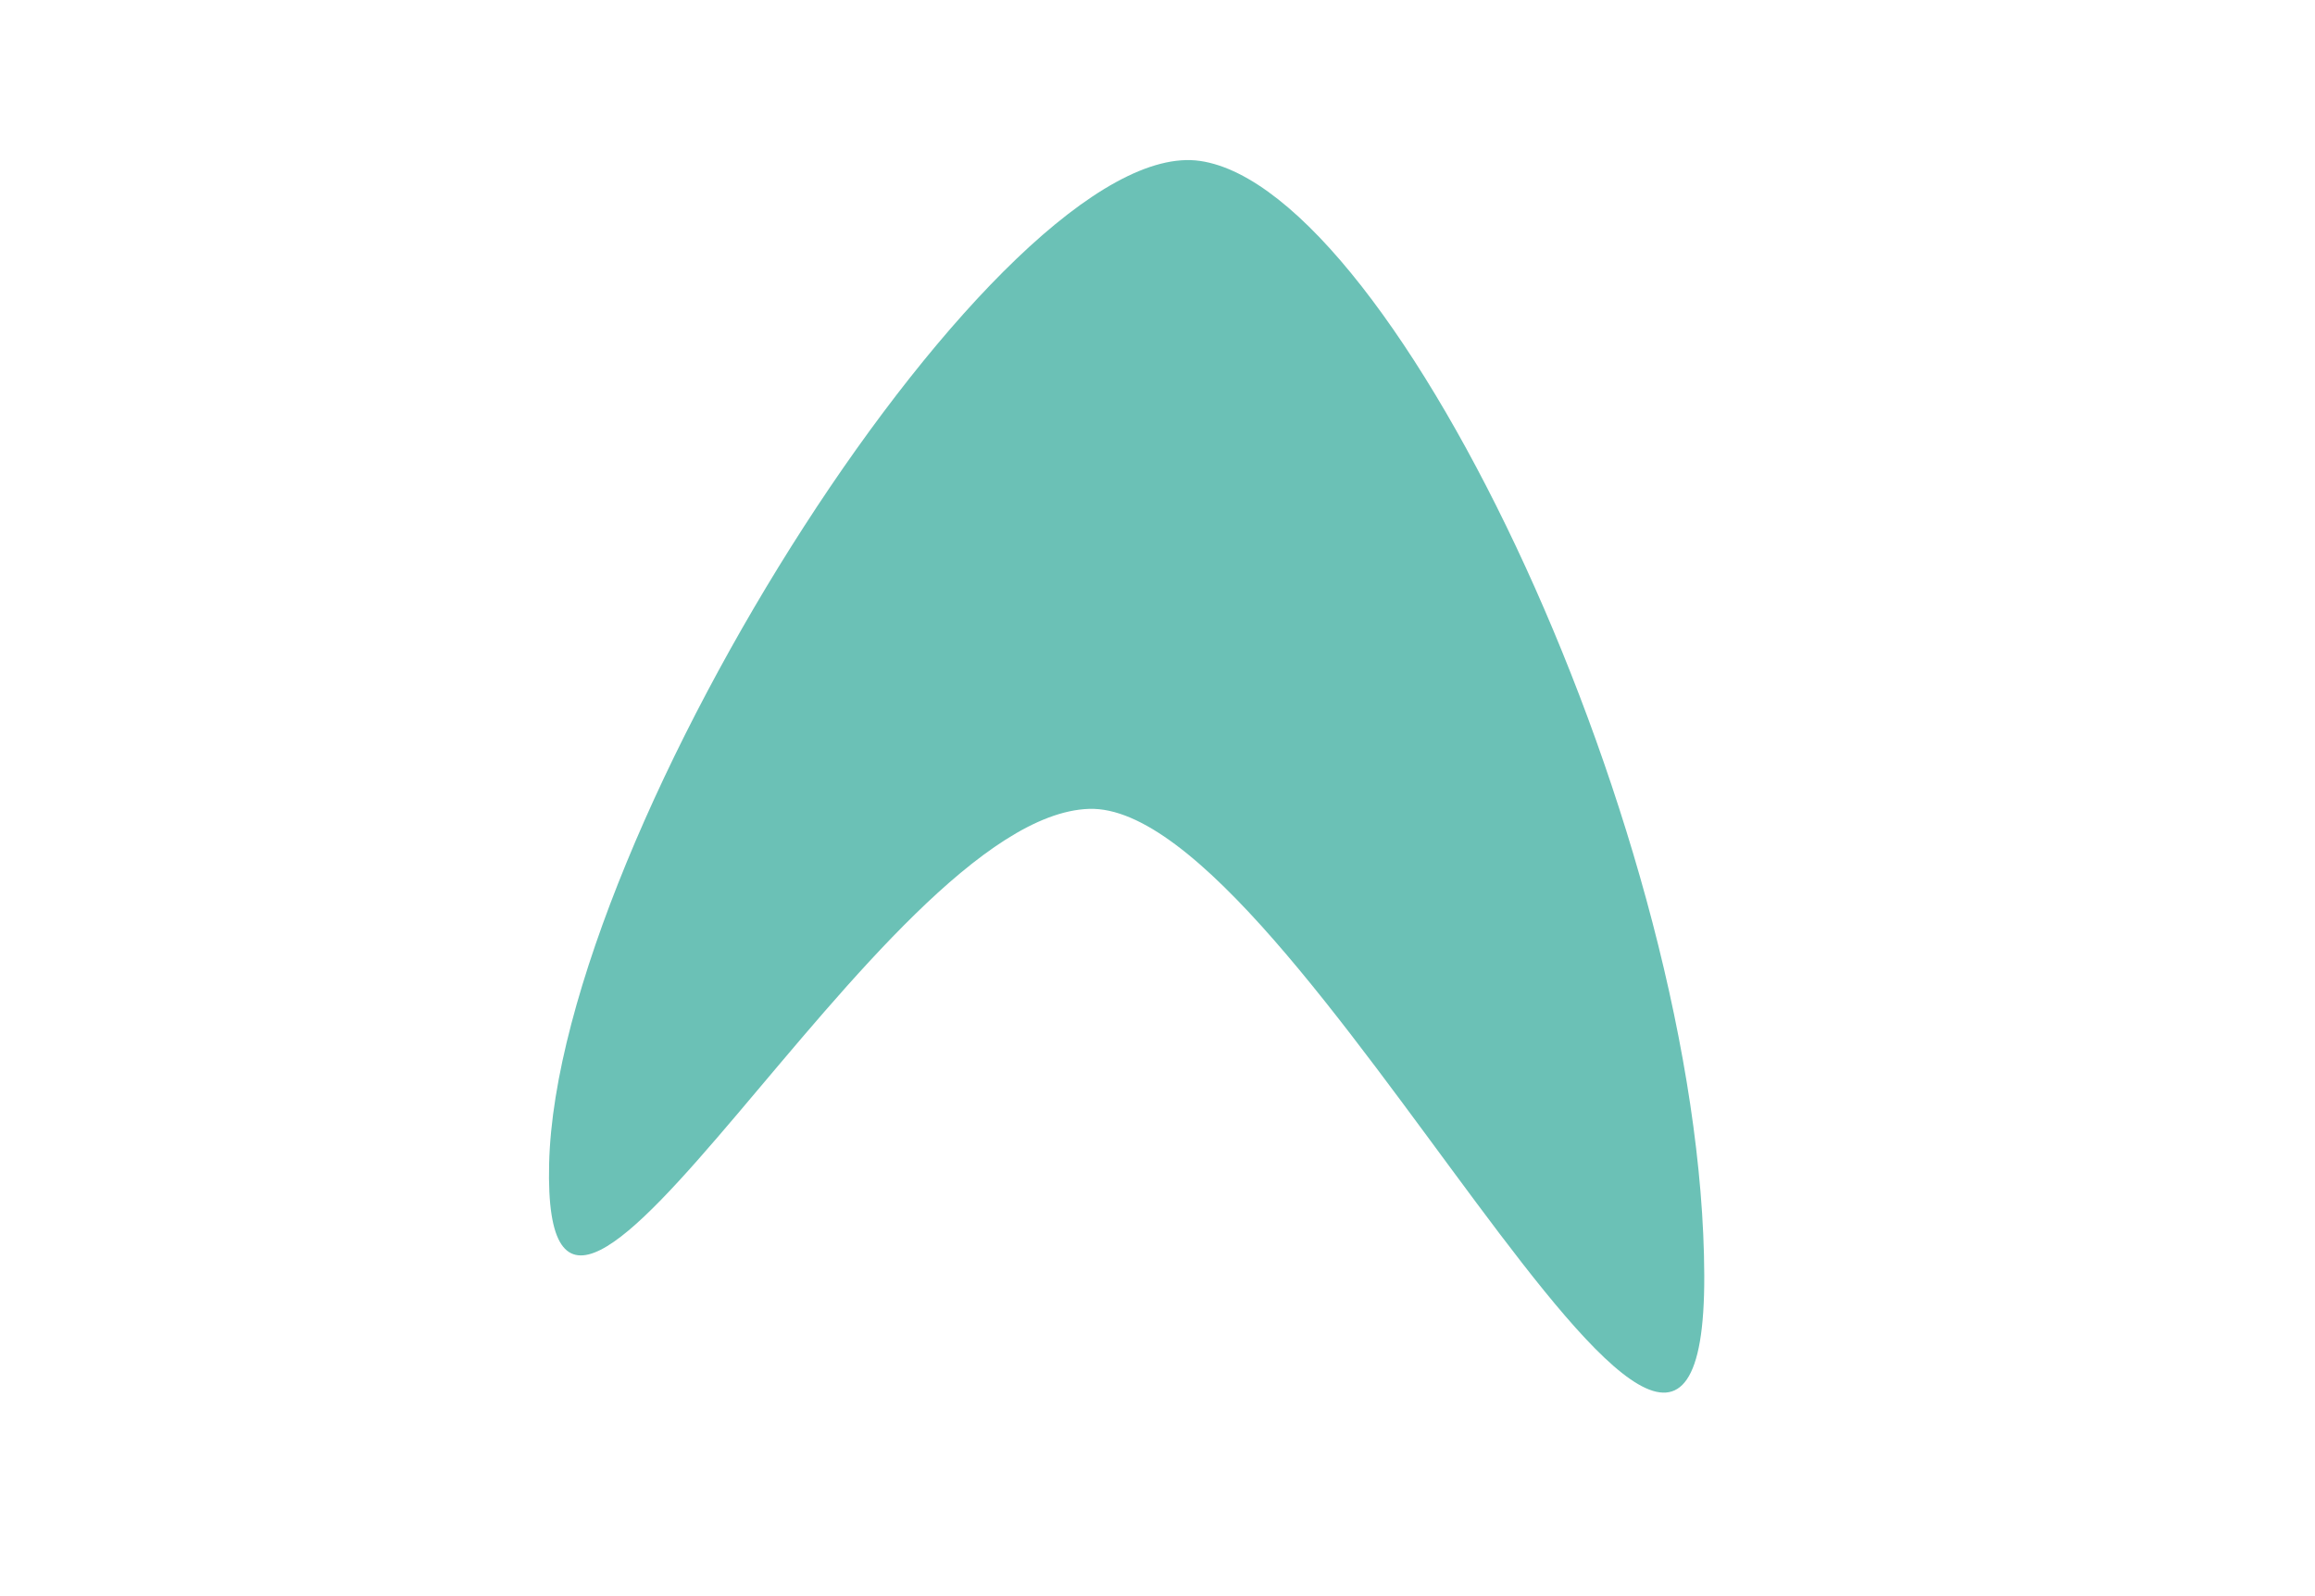 <svg width="580" height="400" xmlns="http://www.w3.org/2000/svg">
 <!-- Created with Method Draw - http://github.com/duopixel/Method-Draw/ -->
 <g>
  <title>background</title>
  <rect fill="#fff" id="canvas_background" height="402" width="582" y="-1" x="-1"/>
  <g display="none" overflow="visible" y="0" x="0" height="100%" width="100%" id="canvasGrid">
   <rect fill="url(#gridpattern)" stroke-width="0" y="0" x="0" height="100%" width="100%"/>
  </g>
 </g>
 <g>
  <title>Layer 1</title>
  <path transform="rotate(1.38 285.031,192.819) " id="svg_1" d="m140,295.156c0,-83.511 107.602,-261.156 157,-255.156c49.398,6 130,167.644 133,276.156c3,108.511 -104.511,-116.156 -156.909,-113.156c-52.398,3 -133.091,175.667 -133.091,92.156z" stroke-linecap="undefined" stroke-linejoin="undefined" stroke-width="18" fill="#6bc1b6"/>
 </g>
</svg>